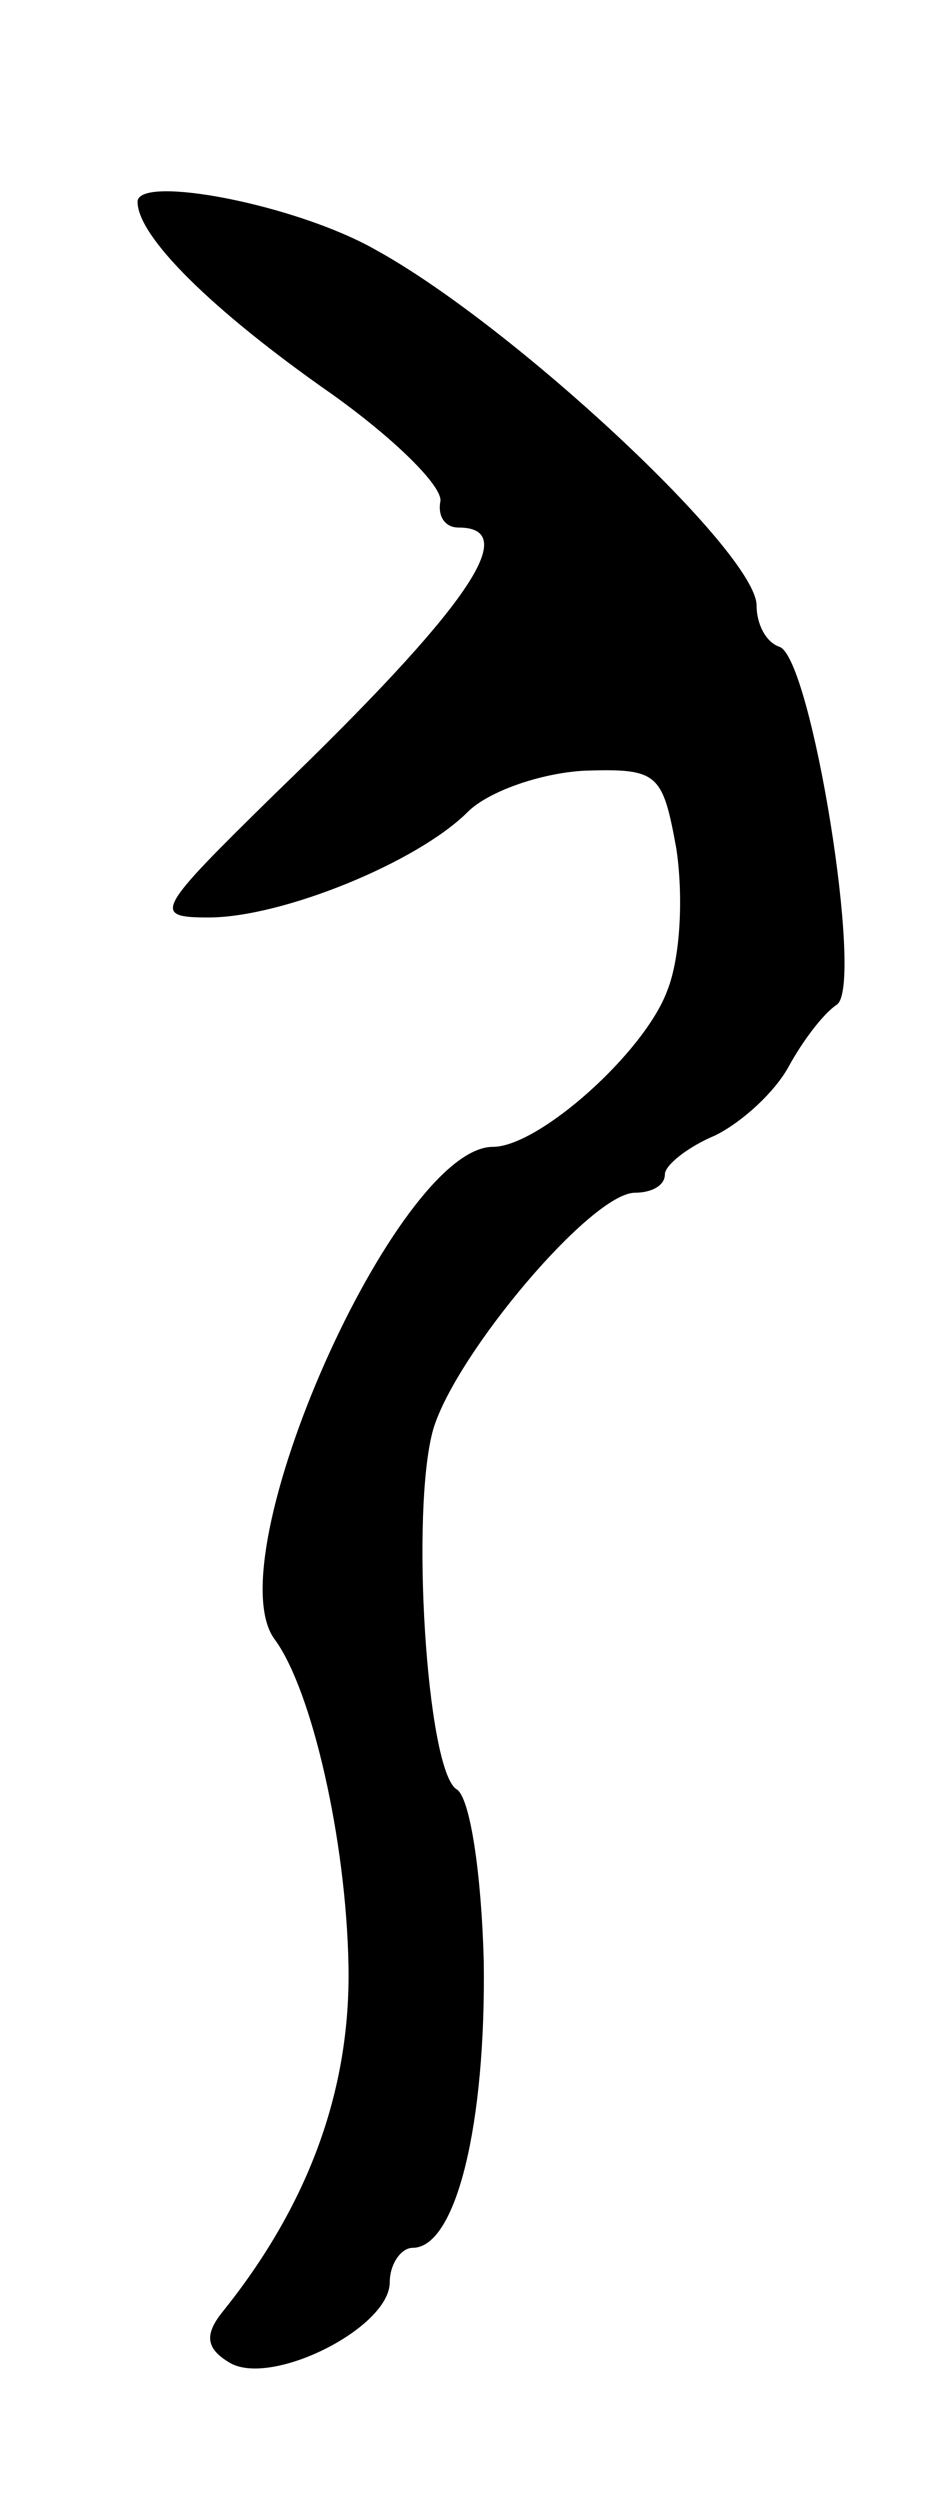 <svg version="1.0" xmlns="http://www.w3.org/2000/svg"
 width="41pt" height="109pt" viewBox="0 0 41 109"
 preserveAspectRatio="xMidYMid meet">
<g transform="translate(0,109) scale(0.1,-0.1)"
fill="#000000" stroke="none">
<path d="M60 1002 c0 -15 32 -47 85 -84 28 -20 49 -41 47 -47 -1 -6 2 -11 8
-11 28 0 4 -35 -80 -116 -52 -51 -54 -54 -29 -54 32 0 91 24 113 46 9 9 32 17
51 18 32 1 34 -1 40 -34 3 -20 2 -47 -4 -62 -10 -27 -56 -68 -76 -68 -42 0
-122 -180 -95 -215 16 -22 31 -87 32 -142 1 -55 -18 -105 -55 -151 -8 -10 -7
-16 3 -22 18 -11 70 15 70 35 0 8 5 15 10 15 19 0 32 54 31 125 -1 38 -6 72
-12 75 -13 9 -20 122 -10 157 10 33 69 103 88 103 7 0 13 3 13 8 0 4 10 12 22
17 12 6 26 19 32 30 6 11 15 23 21 27 12 8 -11 151 -25 156 -6 2 -10 10 -10
18 0 23 -106 122 -166 155 -35 20 -104 33 -104 21z"/>
</g>
</svg>
